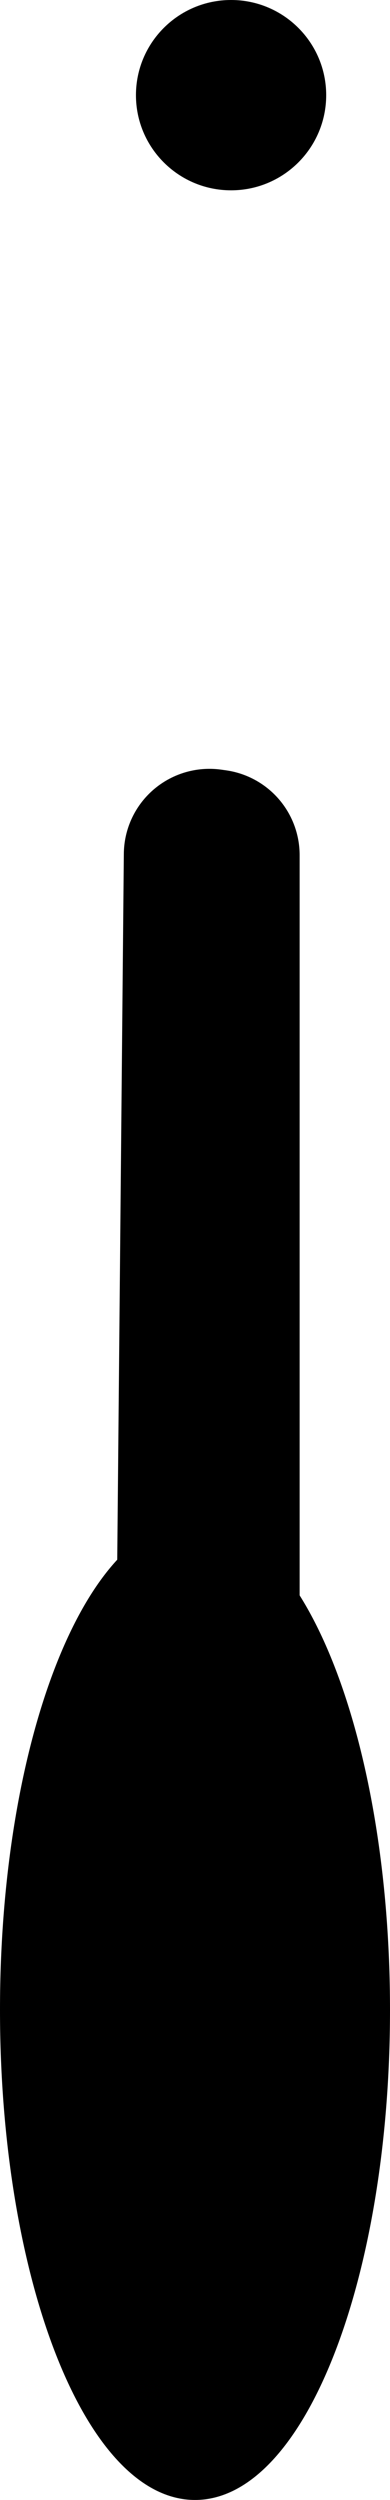 <svg version="1.1" xmlns="http://www.w3.org/2000/svg" xmlns:xlink="http://www.w3.org/1999/xlink" width="20.5" height="131.354" viewBox="0,0,20.5,131.354"><g transform="translate(-229.838,-84)"><g data-paper-data="{&quot;isPaintingLayer&quot;:true}" fill-rule="nonzero" stroke-linejoin="miter" stroke-miterlimit="10" stroke-dasharray="" stroke-dashoffset="0" style="mix-blend-mode: normal"><path d="M250.088,189.604c0,14.083 -4.477,25.5 -10,25.5c-5.523,0 -10,-11.417 -10,-25.5c0,-14.083 4.477,-25.5 10,-25.5c5.523,0 10,11.417 10,25.5z" data-paper-data="{&quot;index&quot;:null}" fill="#000000" stroke="#000000" stroke-width="0.5" stroke-linecap="butt"/><path d="M240.088,210.104l0.759,-81.208" data-paper-data="{&quot;index&quot;:null}" fill="none" stroke="#000000" stroke-width="9" stroke-linecap="round"/><path d="M241.088,128.93v77.174" data-paper-data="{&quot;index&quot;:null}" fill="none" stroke="#000000" stroke-width="9" stroke-linecap="round"/><path d="M236.984,89c0,-2.761 2.239,-5 5,-5c2.761,0 5,2.239 5,5c0,2.761 -2.239,5 -5,5c-2.761,0 -5,-2.239 -5,-5z" fill="#000000" stroke="none" stroke-width="0.5" stroke-linecap="butt"/></g></g></svg>